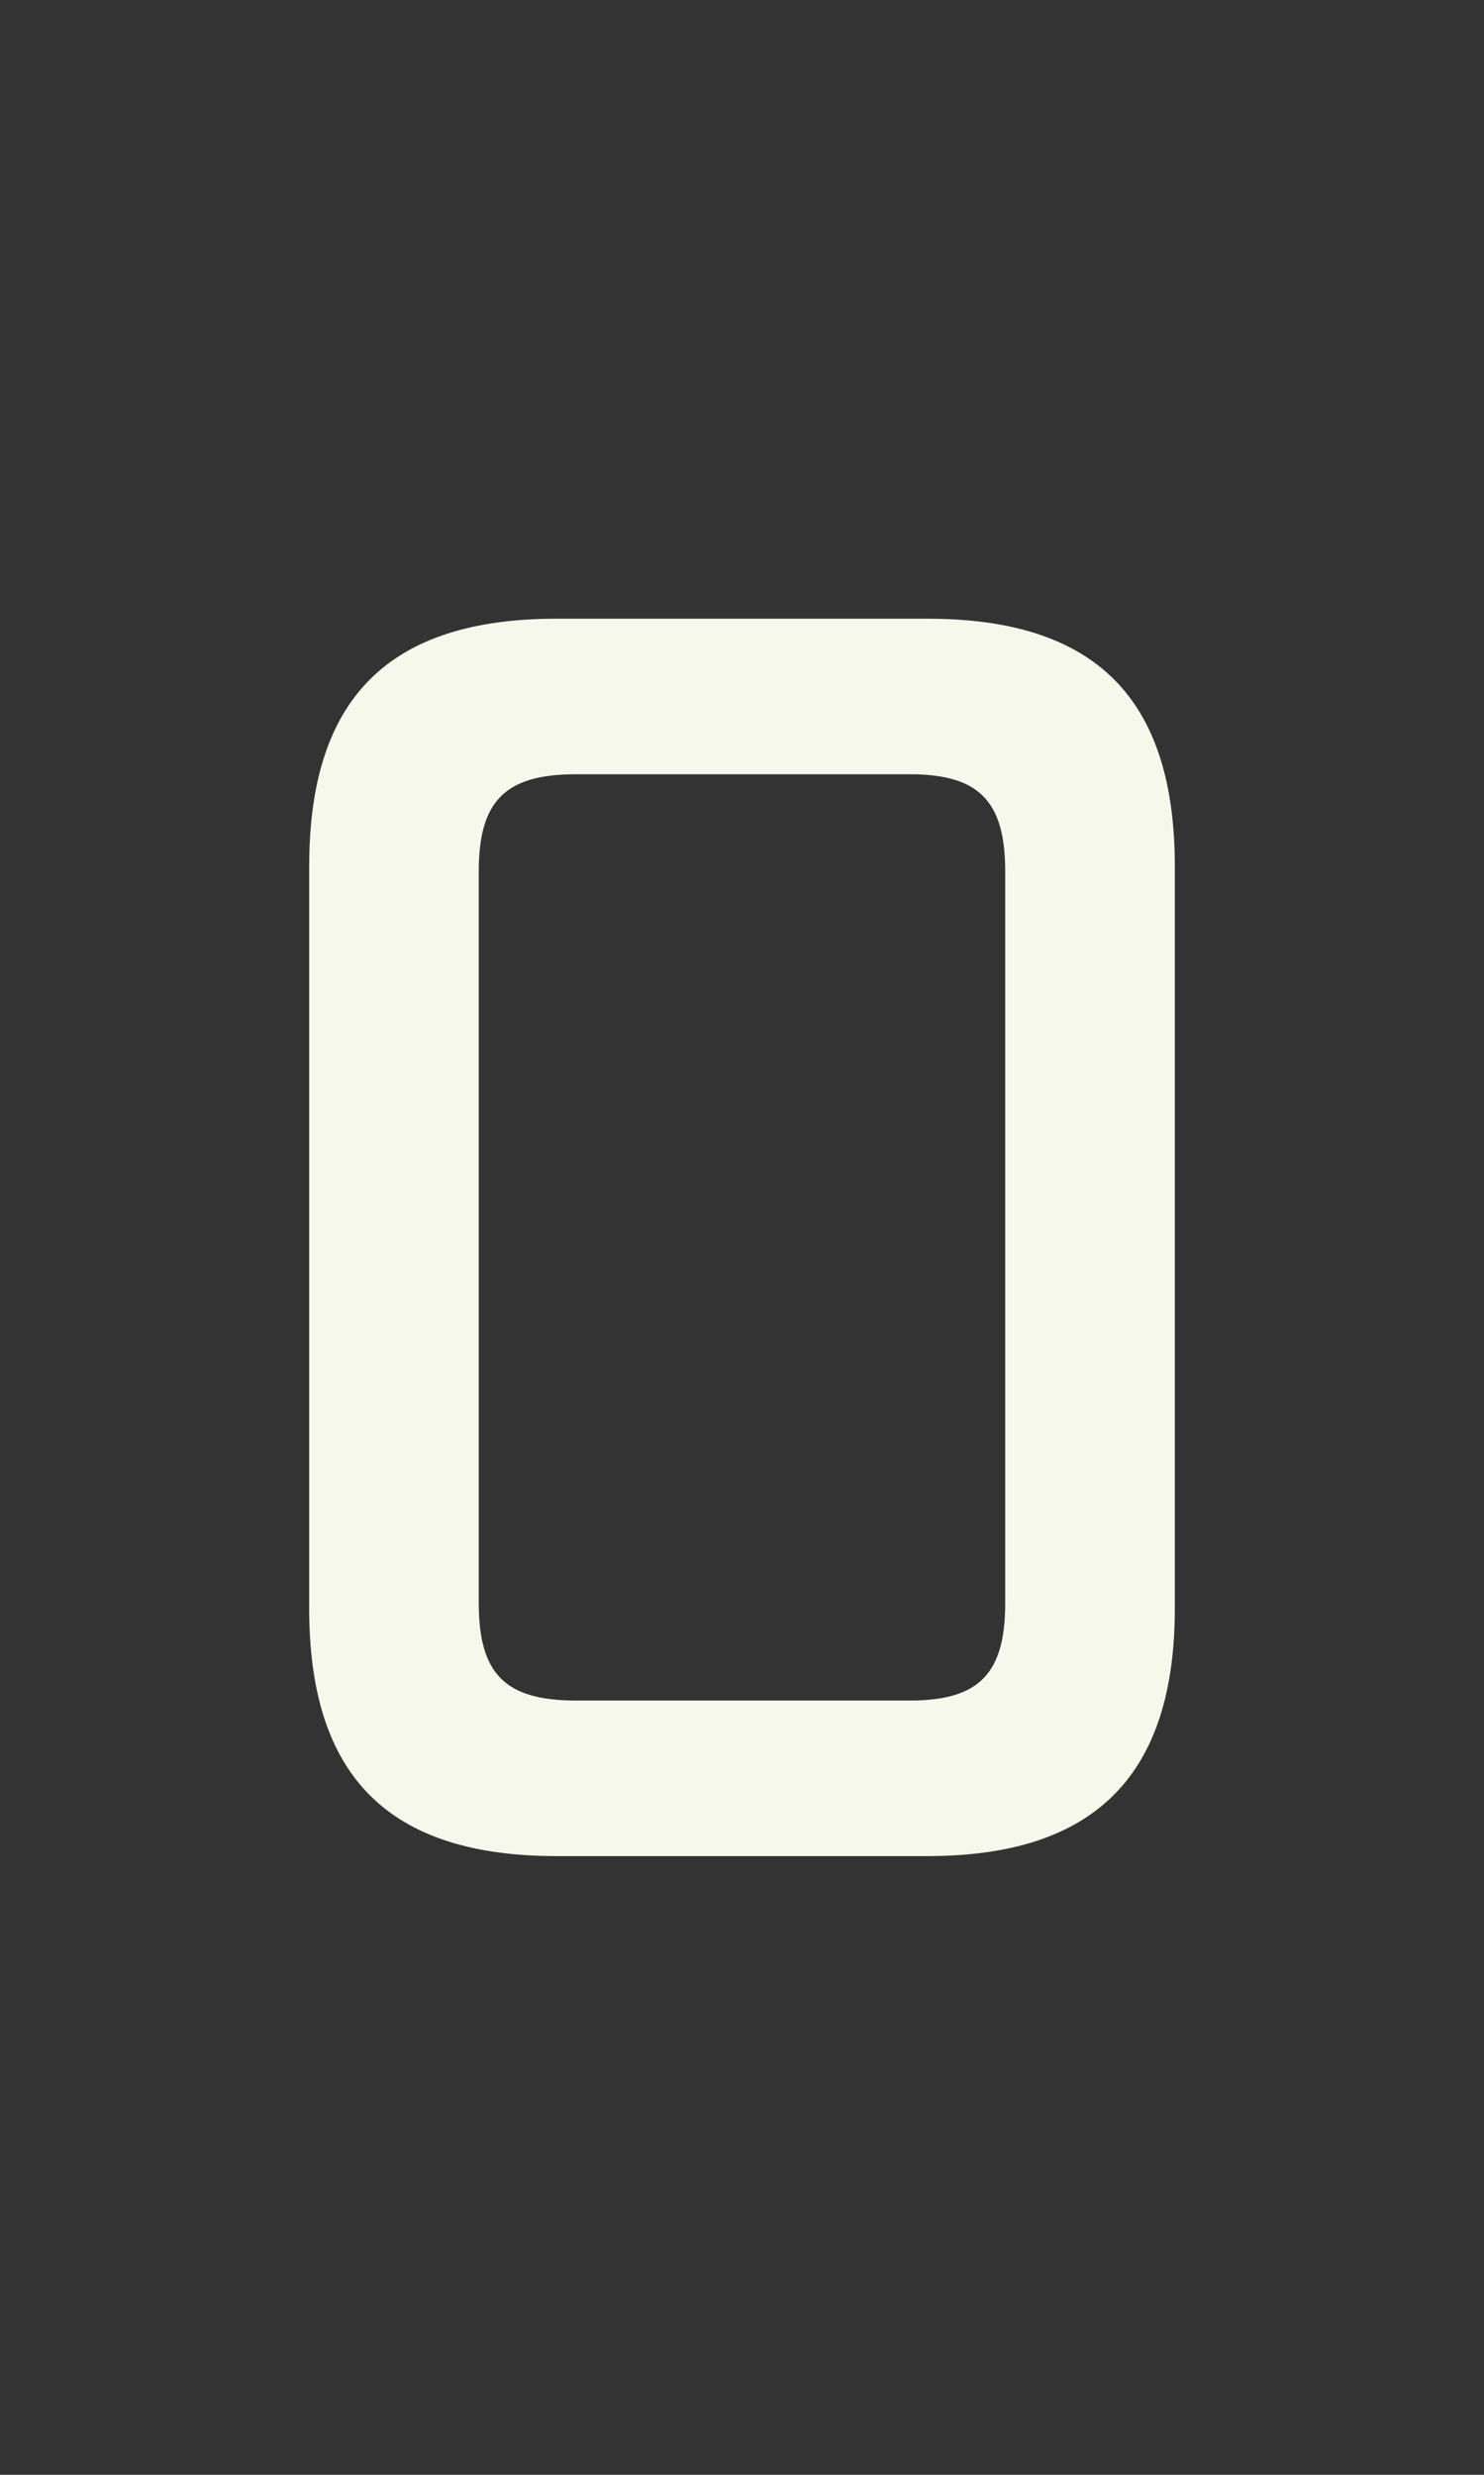<?xml version="1.0" encoding="utf-8"?>
<!-- Generator: Adobe Illustrator 22.1.0, SVG Export Plug-In . SVG Version: 6.00 Build 0)  -->
<!DOCTYPE svg PUBLIC "-//W3C//DTD SVG 1.1//EN" "http://www.w3.org/Graphics/SVG/1.1/DTD/svg11.dtd">
<svg version="1.1" id="Layer_1" xmlns="http://www.w3.org/2000/svg" xmlns:xlink="http://www.w3.org/1999/xlink" x="0px" y="0px"
	 viewBox="0 0 60 100" style="enable-background:new 0 0 60 100;" xml:space="preserve">
<rect x="0" y="0" width="60" height="100" fill="#333333" stroke="none"/>
<style type="text/css">
	.st0{fill:#F6F8EB;}
</style>
<path class="st0" d="M22.501,75c-6.786,0-10-3.214-10-10V35c0-6.786,3.214-10,10-10h14.998c6.786,0,10,3.214,10,10v30
	c0,6.713-3.214,10-10,10H22.501z M19.358,64.785c0,2.857,1.071,3.929,3.928,3.929h13.5
	c2.785,0,3.856-1.072,3.856-3.929V35.215c0-2.857-1.071-3.929-3.856-3.929H23.285
	c-2.857,0-3.928,1.072-3.928,3.929V64.785z"/>
</svg>

